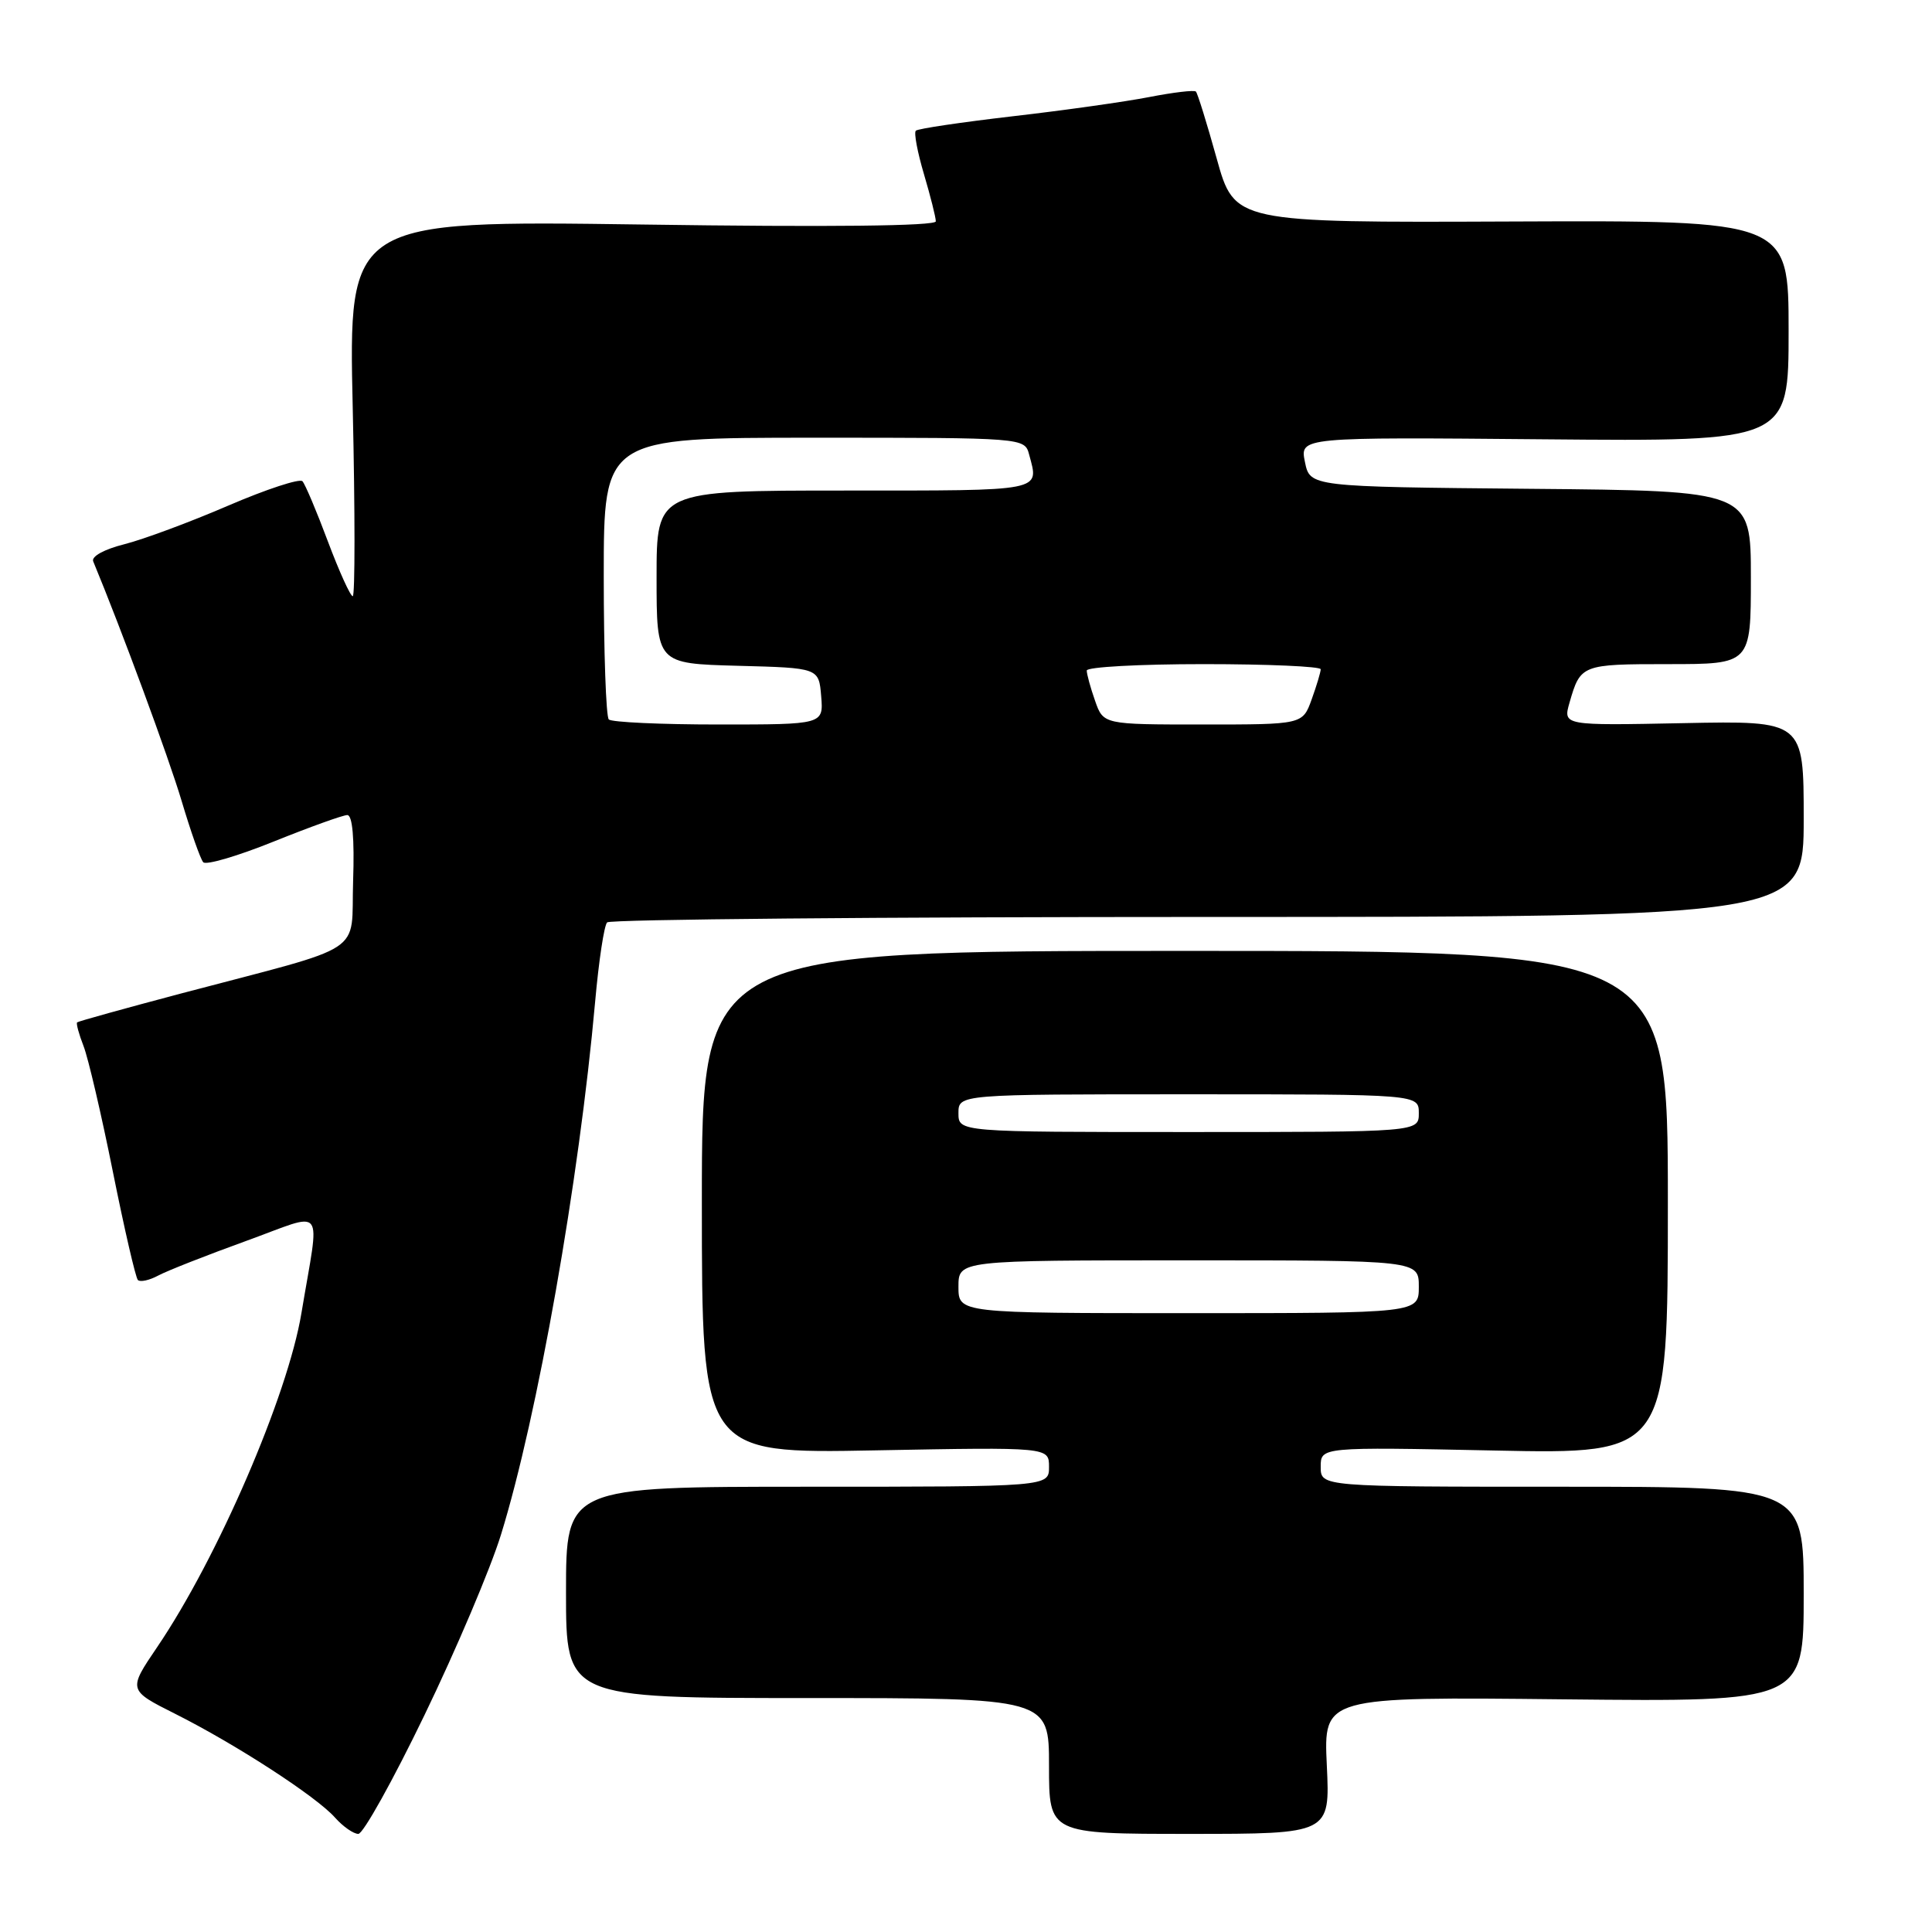 <?xml version="1.0" encoding="UTF-8" standalone="no"?>
<!DOCTYPE svg PUBLIC "-//W3C//DTD SVG 1.1//EN" "http://www.w3.org/Graphics/SVG/1.1/DTD/svg11.dtd" >
<svg xmlns="http://www.w3.org/2000/svg" xmlns:xlink="http://www.w3.org/1999/xlink" version="1.1" viewBox="0 0 256 256">
 <g >
 <path fill="currentColor"
d=" M 56.25 227.25 C 60.44 218.59 65.00 207.84 66.38 203.36 C 71.23 187.69 76.74 156.46 78.86 132.72 C 79.34 127.34 80.05 122.61 80.45 122.22 C 80.84 121.82 116.68 121.50 160.08 121.50 C 239.00 121.50 239.00 121.50 239.00 108.50 C 239.00 95.50 239.00 95.50 223.05 95.82 C 207.10 96.14 207.10 96.14 207.97 93.10 C 209.42 88.06 209.57 88.00 221.06 88.00 C 232.00 88.00 232.00 88.00 232.00 76.52 C 232.00 65.03 232.00 65.03 202.79 64.77 C 173.58 64.50 173.58 64.50 172.91 61.21 C 172.24 57.92 172.24 57.92 204.62 58.21 C 237.00 58.50 237.00 58.50 237.00 43.85 C 237.00 29.20 237.00 29.20 200.29 29.35 C 163.58 29.50 163.58 29.50 161.22 21.01 C 159.92 16.34 158.68 12.34 158.46 12.13 C 158.24 11.91 155.46 12.24 152.28 12.86 C 149.10 13.48 140.95 14.63 134.16 15.41 C 127.38 16.20 121.61 17.05 121.35 17.32 C 121.08 17.59 121.57 20.18 122.43 23.08 C 123.29 25.99 124.00 28.80 124.00 29.33 C 124.00 29.95 109.95 30.11 85.08 29.75 C 46.17 29.21 46.17 29.21 46.74 54.10 C 47.05 67.80 47.05 79.00 46.74 79.00 C 46.43 79.00 44.95 75.74 43.45 71.75 C 41.96 67.76 40.44 64.17 40.08 63.77 C 39.73 63.37 35.31 64.82 30.26 66.99 C 25.21 69.17 19.01 71.47 16.49 72.11 C 13.82 72.78 12.08 73.73 12.35 74.38 C 16.09 83.40 22.34 100.34 24.06 106.11 C 25.27 110.17 26.56 113.84 26.93 114.25 C 27.30 114.67 31.51 113.43 36.29 111.50 C 41.06 109.58 45.45 108.00 46.02 108.00 C 46.70 108.00 46.98 111.09 46.79 116.71 C 46.46 126.72 49.03 125.03 24.00 131.64 C 16.57 133.61 10.37 135.33 10.22 135.47 C 10.07 135.61 10.45 137.02 11.07 138.61 C 11.69 140.20 13.44 147.70 14.96 155.28 C 16.48 162.85 17.97 169.30 18.27 169.61 C 18.58 169.91 19.79 169.65 20.96 169.02 C 22.13 168.39 27.37 166.33 32.59 164.44 C 43.36 160.54 42.39 159.28 39.94 174.00 C 38.12 184.95 28.83 206.45 20.84 218.23 C 16.96 223.95 16.96 223.95 23.23 227.10 C 31.27 231.14 41.96 238.08 44.40 240.85 C 45.45 242.03 46.84 243.00 47.48 243.00 C 48.12 243.00 52.07 235.91 56.25 227.25 Z  M 175.81 233.92 C 175.38 224.83 175.38 224.83 207.19 225.17 C 239.00 225.50 239.00 225.50 239.00 211.25 C 239.00 197.00 239.00 197.00 207.00 197.00 C 175.00 197.00 175.00 197.00 175.00 194.36 C 175.00 191.73 175.00 191.73 198.00 192.20 C 221.00 192.68 221.00 192.68 221.00 159.34 C 221.00 126.00 221.00 126.00 157.00 126.00 C 93.00 126.00 93.00 126.00 93.00 159.31 C 93.00 192.62 93.00 192.62 116.00 192.18 C 139.00 191.75 139.00 191.75 139.00 194.37 C 139.00 197.00 139.00 197.00 107.00 197.00 C 75.00 197.00 75.00 197.00 75.00 211.00 C 75.00 225.00 75.00 225.00 107.00 225.00 C 139.00 225.00 139.00 225.00 139.00 234.00 C 139.00 243.00 139.00 243.00 157.62 243.00 C 176.24 243.00 176.24 243.00 175.81 233.92 Z  M 80.67 95.33 C 80.30 94.97 80.00 86.42 80.00 76.33 C 80.00 58.00 80.00 58.00 107.88 58.00 C 135.77 58.00 135.77 58.00 136.37 60.25 C 137.69 65.16 138.50 65.00 112.00 65.00 C 87.00 65.00 87.00 65.00 87.00 76.47 C 87.00 87.93 87.00 87.93 97.75 88.22 C 108.50 88.50 108.50 88.50 108.81 92.25 C 109.12 96.00 109.12 96.00 95.23 96.00 C 87.59 96.00 81.03 95.70 80.67 95.33 Z  M 145.10 92.85 C 144.49 91.12 144.00 89.32 144.00 88.85 C 144.00 88.38 150.97 88.00 159.50 88.00 C 168.03 88.00 175.00 88.31 175.00 88.68 C 175.00 89.05 174.46 90.85 173.80 92.68 C 172.60 96.00 172.60 96.00 159.40 96.00 C 146.20 96.00 146.20 96.00 145.10 92.85 Z  M 127.00 170.50 C 127.00 167.00 127.00 167.00 157.50 167.00 C 188.00 167.00 188.00 167.00 188.00 170.50 C 188.00 174.00 188.00 174.00 157.50 174.00 C 127.00 174.00 127.00 174.00 127.00 170.50 Z  M 127.00 147.50 C 127.00 145.00 127.00 145.00 157.50 145.00 C 188.00 145.00 188.00 145.00 188.00 147.50 C 188.00 150.00 188.00 150.00 157.50 150.00 C 127.00 150.00 127.00 150.00 127.00 147.50 Z "/>
</g>
</svg>